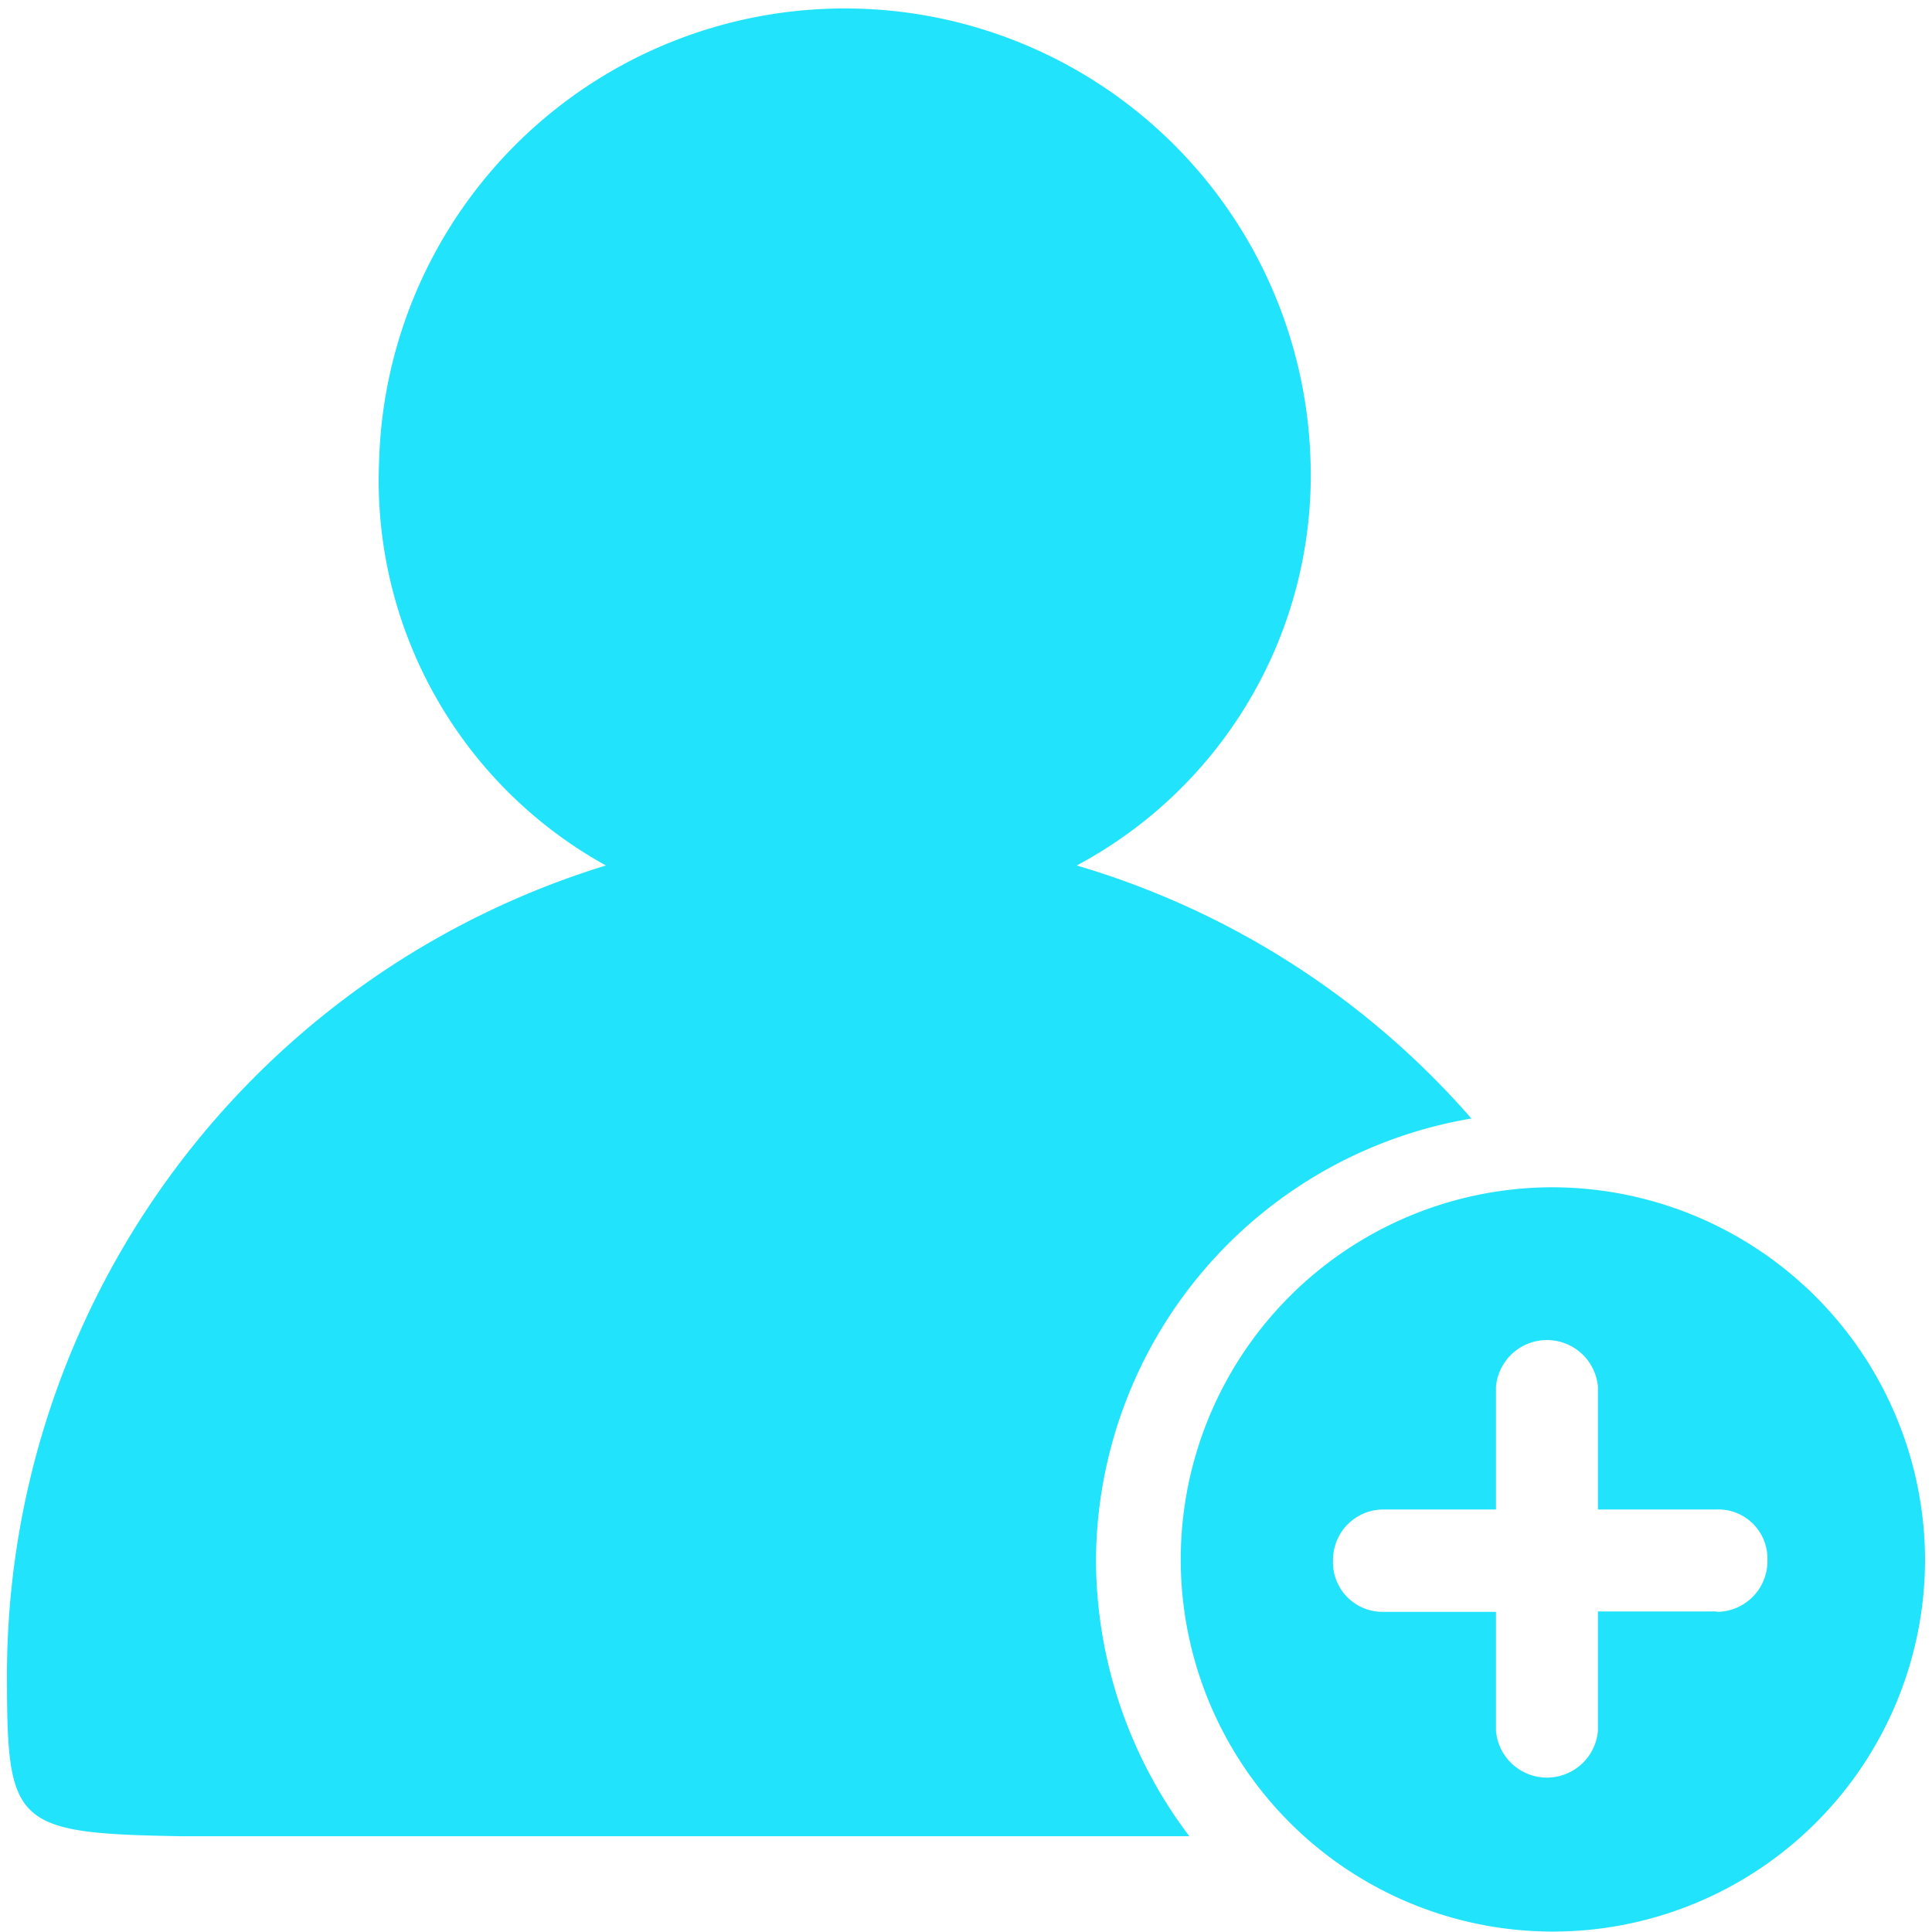 <?xml version="1.0" standalone="no"?><!DOCTYPE svg PUBLIC "-//W3C//DTD SVG 1.1//EN" "http://www.w3.org/Graphics/SVG/1.1/DTD/svg11.dtd"><svg t="1683340804032" class="icon" viewBox="0 0 1024 1024" version="1.1" xmlns="http://www.w3.org/2000/svg" p-id="183297" xmlns:xlink="http://www.w3.org/1999/xlink" width="128" height="128"><path d="M821.327 629.286a197.249 197.249 0 1 0 198.985 197.249A197.9 197.9 0 0 0 821.327 629.286z m88.1 224.807h-62.495v63.363a27.124 27.124 0 0 1-54.032 0v-63.146h-59.674a26.256 26.256 0 0 1-26.69-27.558 26.69 26.69 0 0 1 26.69-26.69h59.674v-65.099a27.124 27.124 0 0 1 54.032 0v65.099h62.495A26.039 26.039 0 0 1 936.768 826.751a26.907 26.907 0 0 1-26.473 27.558z" fill="#22e3fc" p-id="183298"></path><path d="M580.896 826.751a238.695 238.695 0 0 1 198.985-233.921 443.755 443.755 0 0 0-209.183-134.103 234.355 234.355 0 0 0 123.904-214.608 246.94 246.94 0 0 0-493.664 0 233.27 233.27 0 0 0 120.215 214.608A449.18 449.18 0 0 0 3.689 886.425c0 80.722 2.821 85.279 91.789 86.798h534.893a243.469 243.469 0 0 1-49.475-146.472z" fill="#22e3fc" p-id="183299"></path></svg>